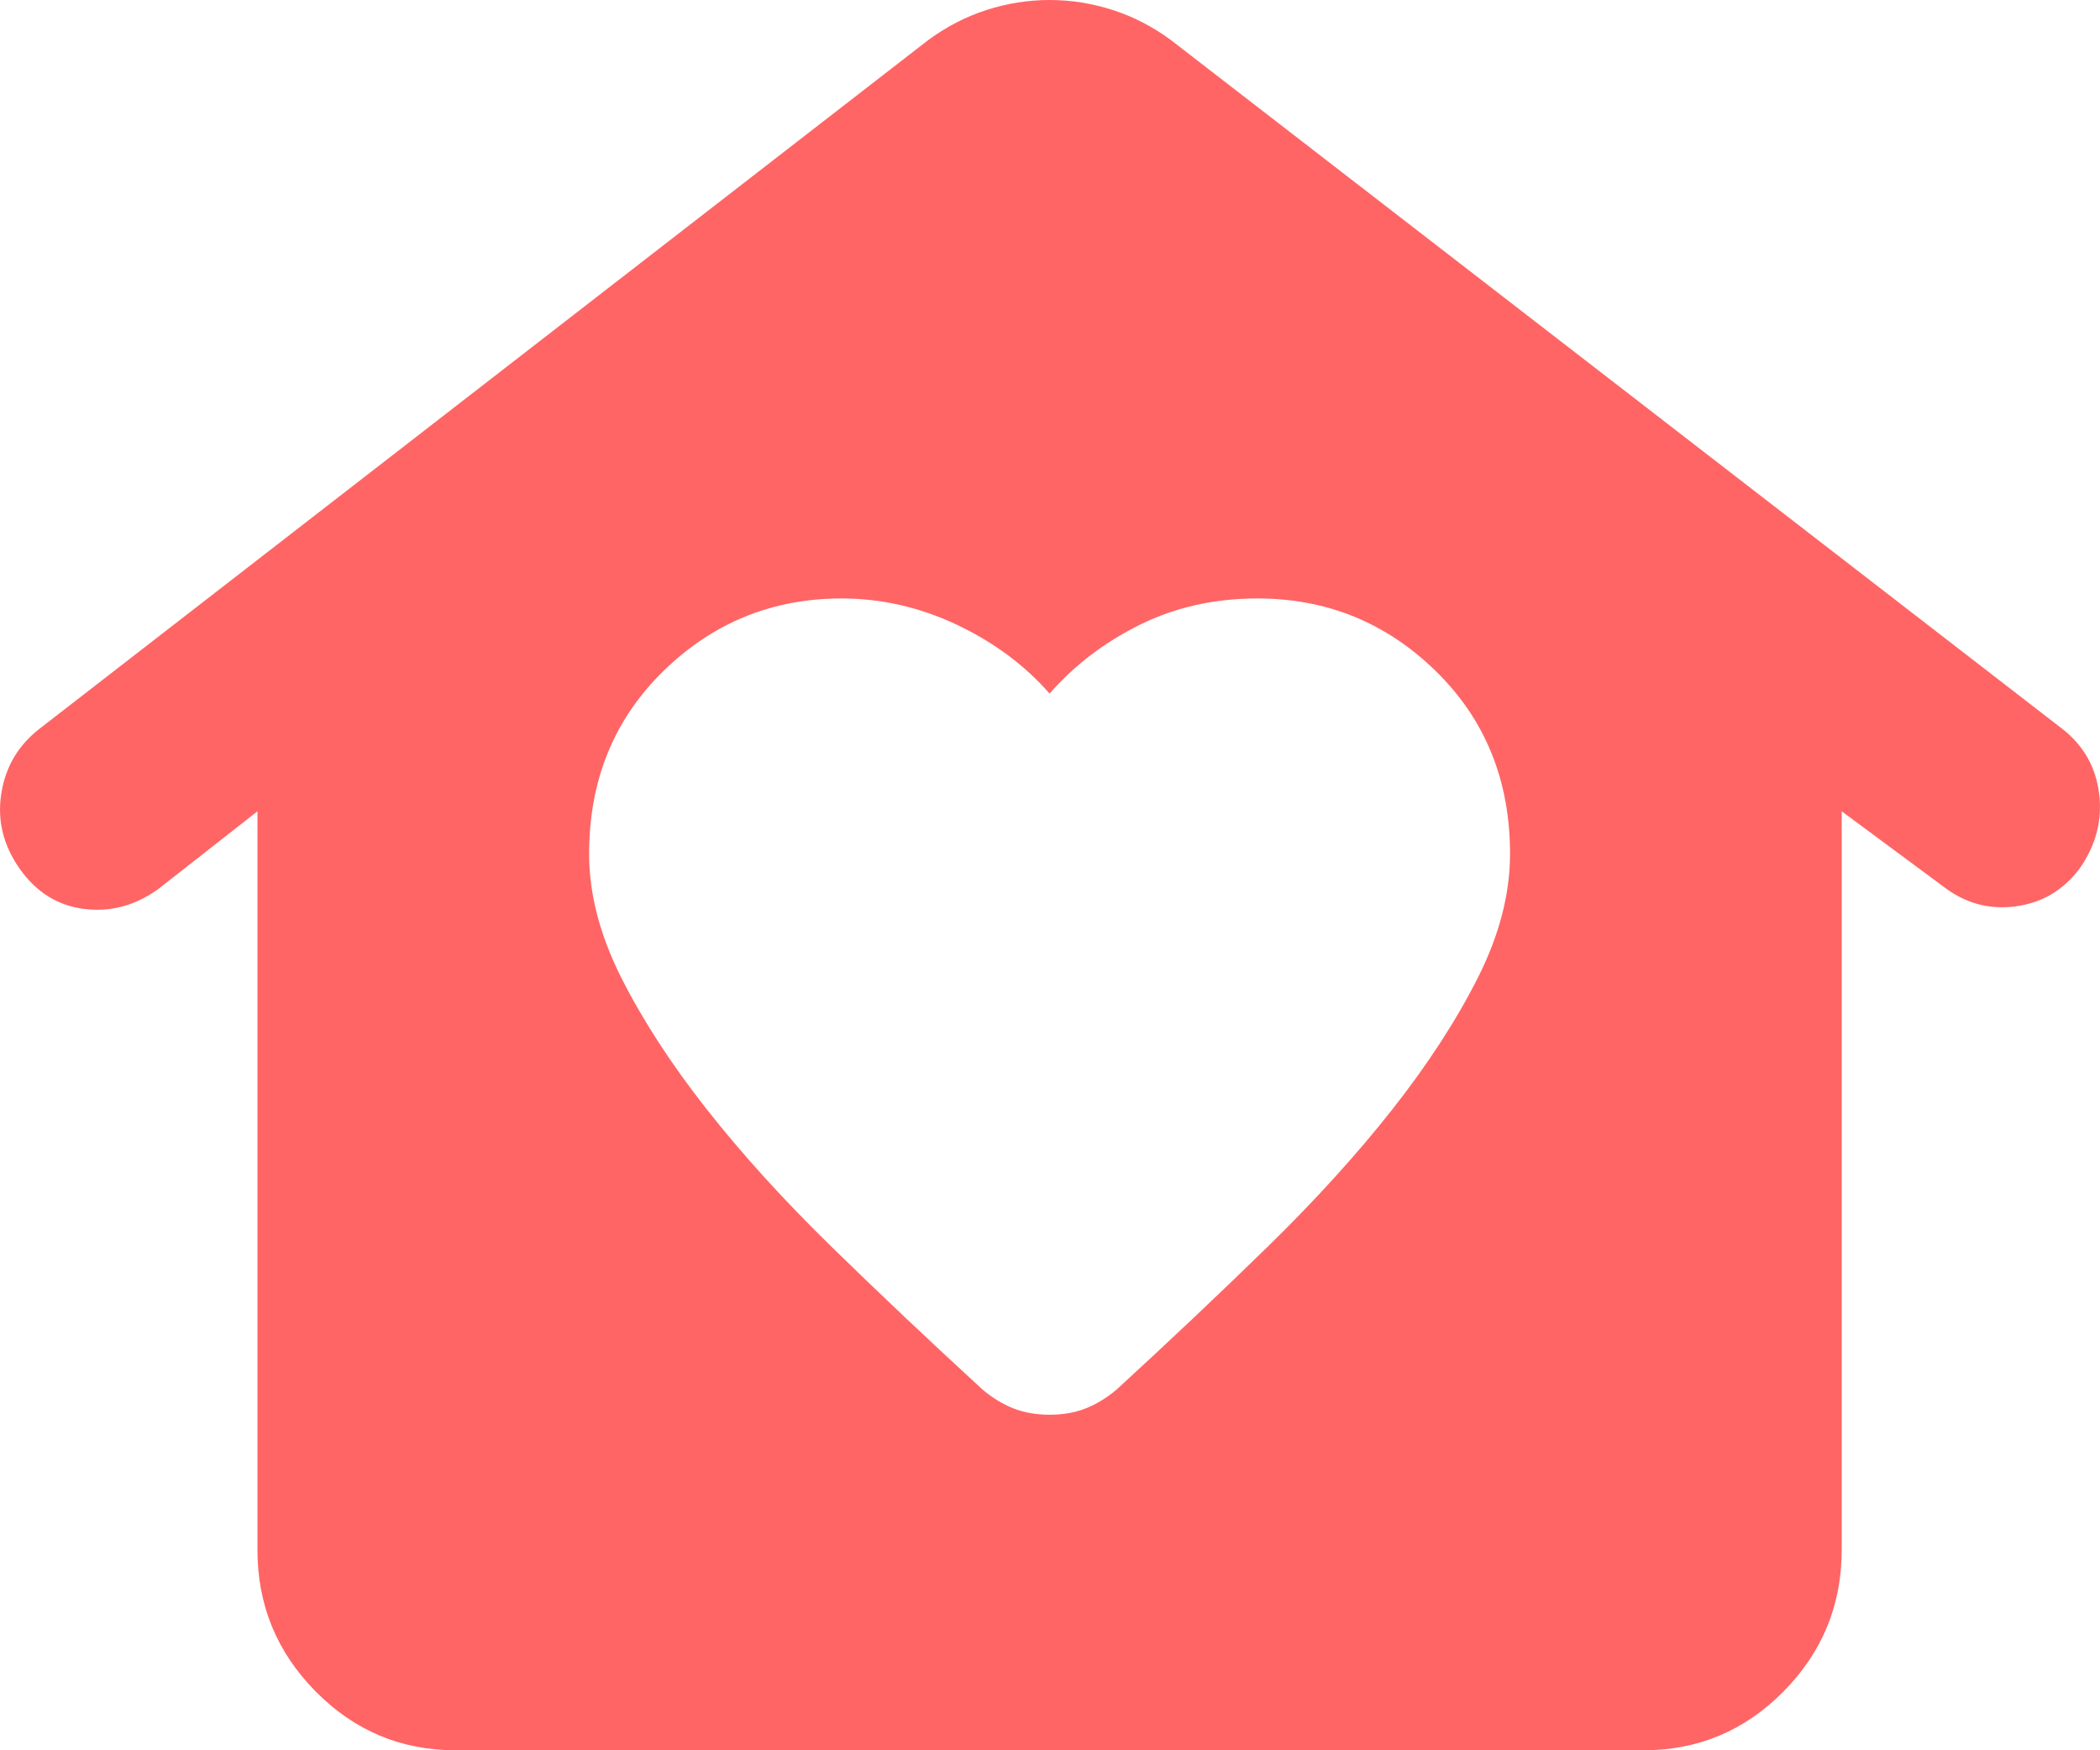 <svg width="30" height="25" viewBox="0 0 30 25" fill="none" xmlns="http://www.w3.org/2000/svg">
<path d="M14.994 20.207C15.183 20.207 15.354 20.178 15.507 20.118C15.66 20.058 15.807 19.969 15.949 19.85C16.703 19.158 17.422 18.479 18.106 17.811C18.79 17.143 19.385 16.488 19.892 15.844C20.399 15.2 20.805 14.574 21.112 13.966C21.419 13.358 21.572 12.768 21.572 12.196C21.572 11.147 21.218 10.277 20.511 9.585C19.803 8.894 18.955 8.548 17.965 8.548C17.352 8.548 16.792 8.673 16.285 8.923C15.778 9.174 15.348 9.502 14.994 9.907C14.64 9.502 14.198 9.174 13.668 8.923C13.137 8.673 12.589 8.548 12.024 8.548C11.033 8.548 10.185 8.894 9.477 9.585C8.77 10.277 8.416 11.147 8.416 12.196C8.416 12.768 8.57 13.358 8.876 13.966C9.183 14.574 9.589 15.2 10.096 15.844C10.603 16.488 11.198 17.143 11.882 17.811C12.566 18.479 13.285 19.158 14.039 19.85C14.181 19.969 14.328 20.058 14.481 20.118C14.635 20.178 14.806 20.207 14.994 20.207ZM6.507 25C5.729 25 5.063 24.72 4.509 24.16C3.955 23.599 3.678 22.926 3.678 22.139V11.588L2.263 12.697C1.933 12.935 1.58 13.03 1.202 12.983C0.825 12.935 0.519 12.744 0.283 12.411C0.047 12.077 -0.041 11.719 0.018 11.338C0.077 10.956 0.259 10.646 0.566 10.408L13.261 0.572C13.521 0.381 13.798 0.238 14.092 0.143C14.387 0.048 14.688 0 14.994 0C15.301 0 15.601 0.048 15.896 0.143C16.191 0.238 16.468 0.381 16.727 0.572L29.458 10.408C29.764 10.646 29.941 10.956 29.988 11.338C30.035 11.719 29.941 12.077 29.705 12.411C29.47 12.721 29.163 12.899 28.786 12.947C28.409 12.995 28.067 12.899 27.76 12.661L26.31 11.588V22.139C26.31 22.926 26.033 23.599 25.479 24.16C24.925 24.72 24.259 25 23.481 25H6.507Z" fill="#FF6565"/>
</svg>
